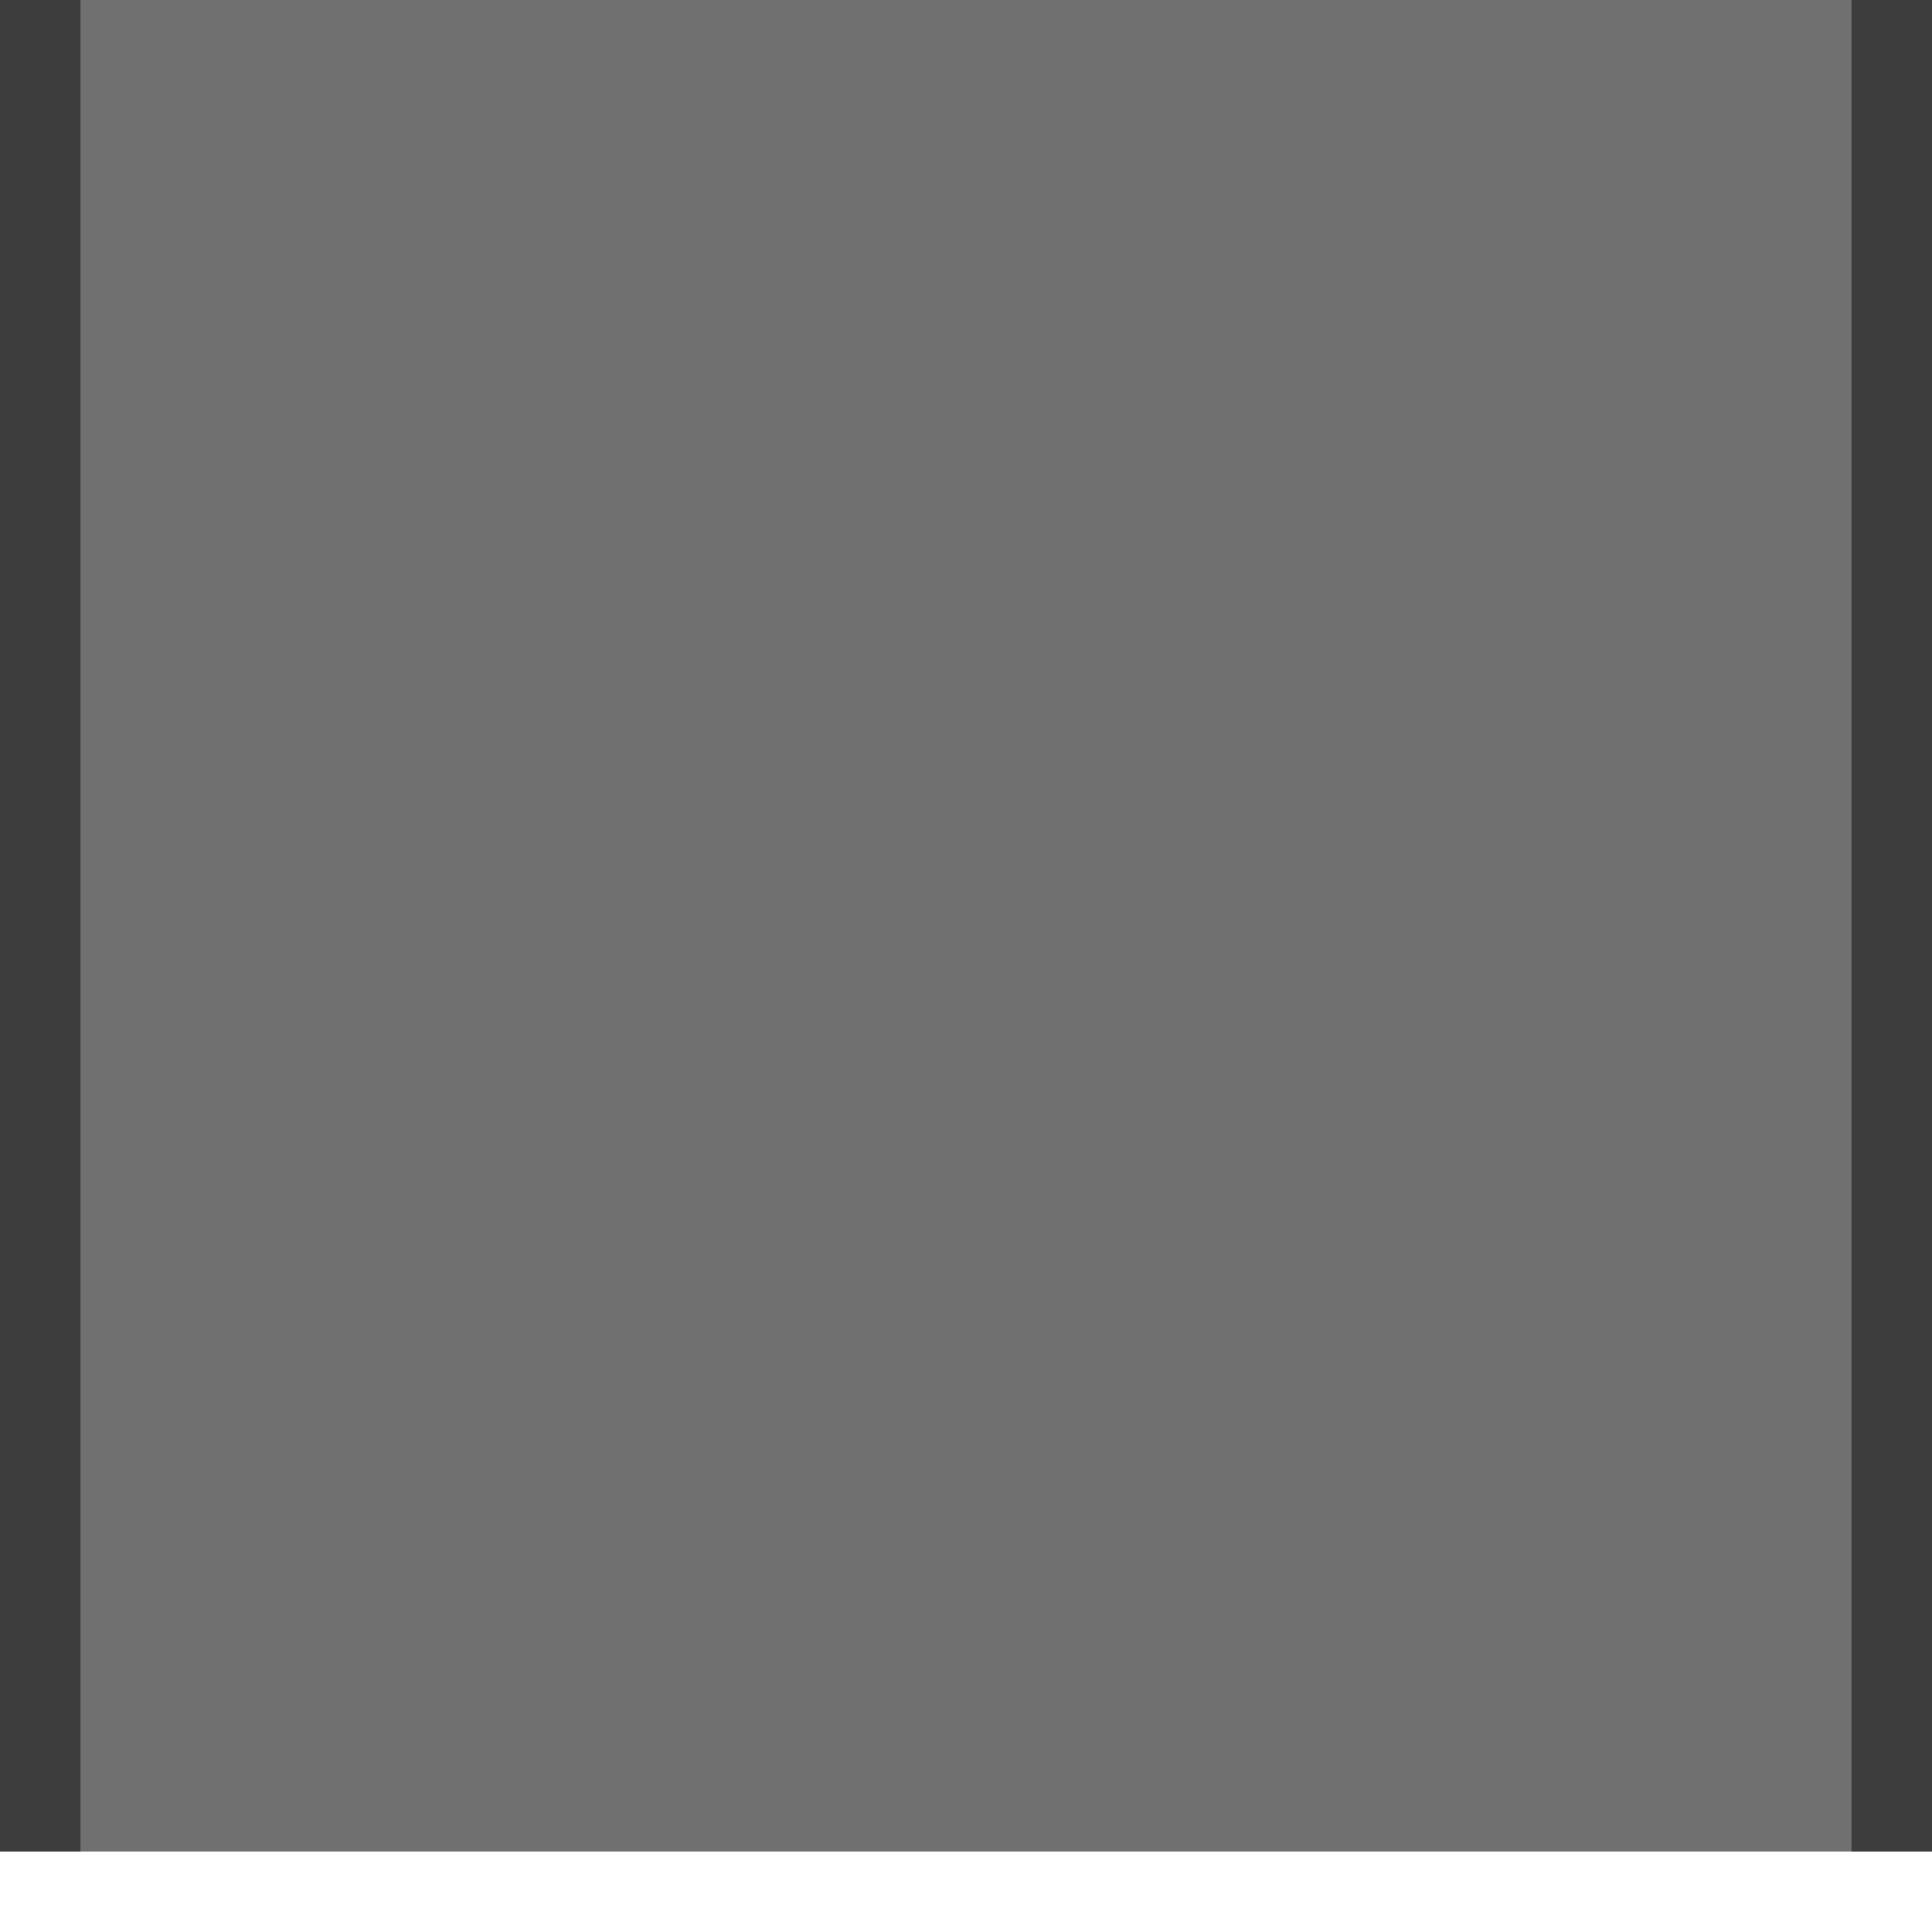 <svg xmlns="http://www.w3.org/2000/svg" xmlns:svg="http://www.w3.org/2000/svg" id="svg11300" width="24" height="24" display="inline" enable-background="new" version="1.0"><g id="layer1" display="inline" transform="translate(0,-276)"><rect id="rect4171" width="24" height="23" x="0" y="276" fill="#707070" fill-opacity="1" stroke="none" stroke-dasharray="none" stroke-linecap="round" stroke-linejoin="round" stroke-miterlimit="4" stroke-opacity="1" stroke-width="2" opacity="1"/><path id="rect5319-7" fill="#000" fill-opacity="1" stroke="none" d="m 0,276 0,23 1,0 L 1,276.958 1,276 0,276 Z m 23,0 0,0.958 0,22.042 1,0 0,-23 -1,0 z" opacity=".45"/></g></svg>